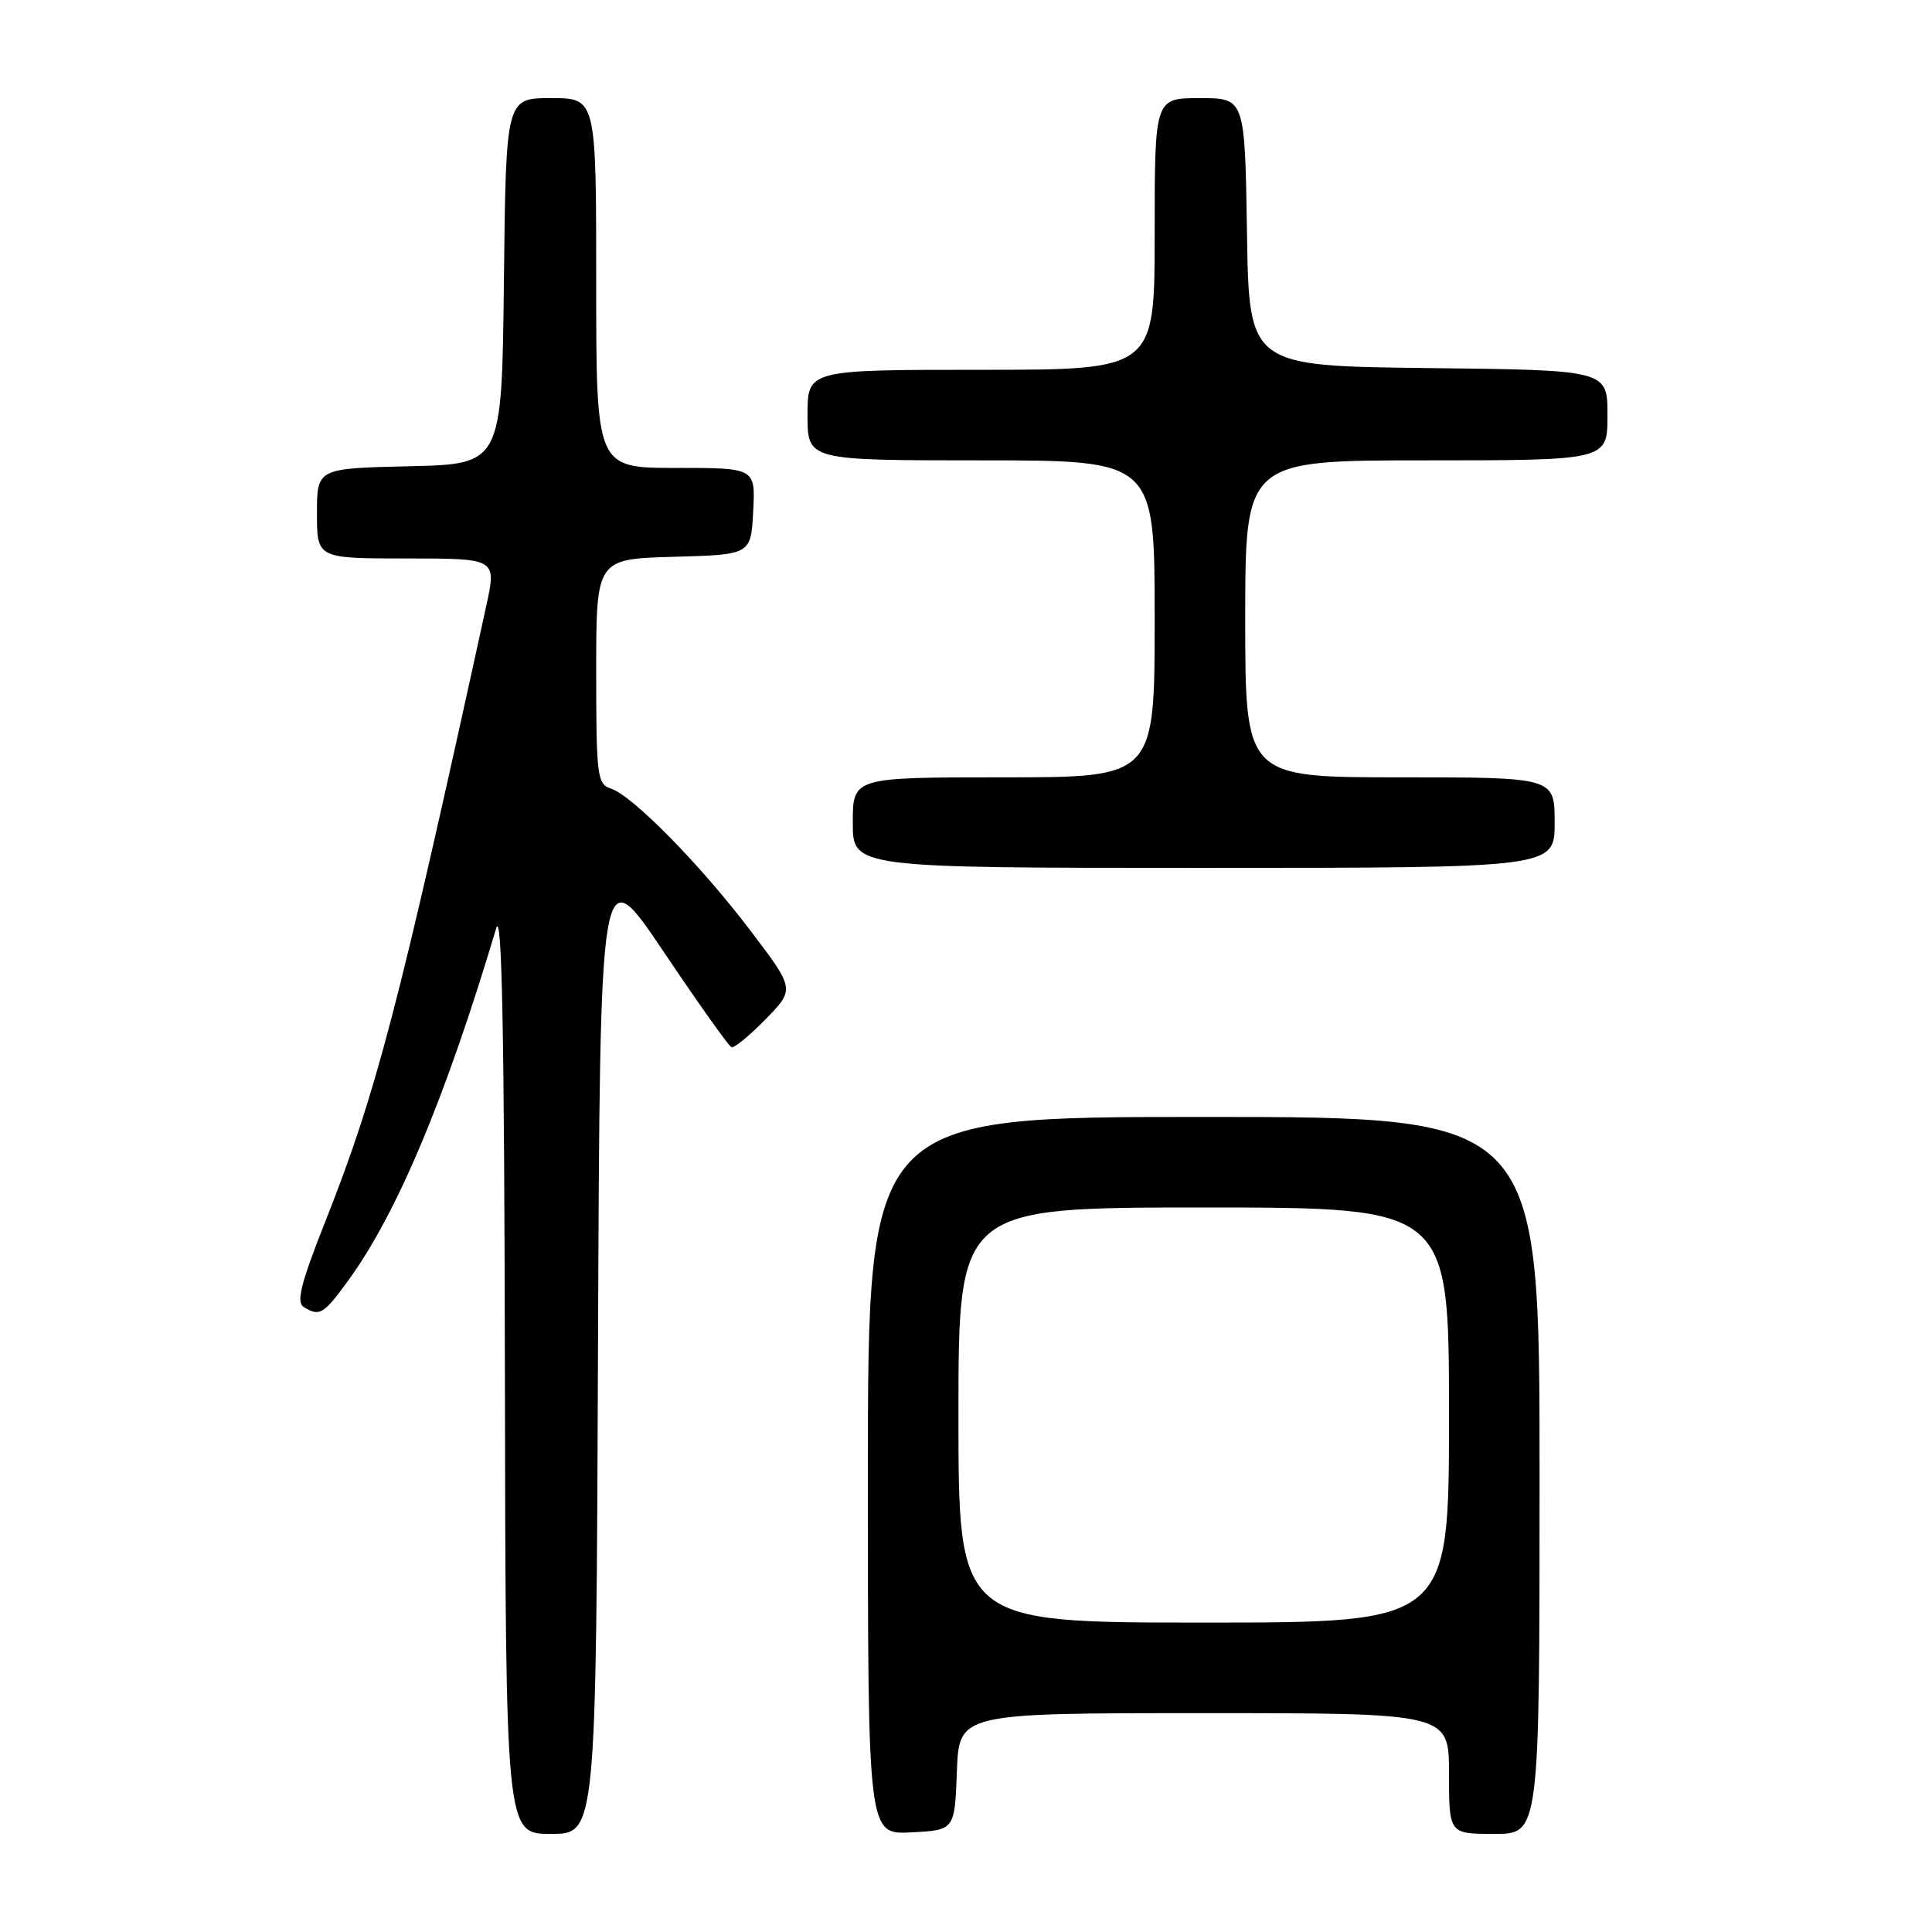 <?xml version="1.0" encoding="UTF-8" standalone="no"?>
<!DOCTYPE svg PUBLIC "-//W3C//DTD SVG 1.1//EN" "http://www.w3.org/Graphics/SVG/1.1/DTD/svg11.dtd" >
<svg xmlns="http://www.w3.org/2000/svg" xmlns:xlink="http://www.w3.org/1999/xlink" version="1.1" viewBox="0 0 256 256">
 <g >
 <path fill="currentColor"
d=" M 79.24 178.28 C 79.50 113.57 79.50 113.57 87.88 126.03 C 92.49 132.89 96.56 138.62 96.92 138.76 C 97.28 138.91 99.32 137.23 101.45 135.05 C 105.33 131.07 105.33 131.07 99.42 123.29 C 92.78 114.53 83.77 105.38 80.90 104.47 C 79.14 103.91 79.00 102.74 79.00 88.97 C 79.00 74.07 79.00 74.07 89.25 73.78 C 99.50 73.50 99.50 73.50 99.80 67.75 C 100.10 62.00 100.10 62.00 89.55 62.00 C 79.00 62.00 79.00 62.00 79.00 37.50 C 79.00 13.00 79.00 13.00 73.02 13.00 C 67.04 13.00 67.04 13.00 66.77 37.25 C 66.50 61.50 66.50 61.50 54.25 61.78 C 42.00 62.06 42.00 62.06 42.00 68.03 C 42.00 74.00 42.00 74.00 53.90 74.00 C 65.80 74.00 65.80 74.00 64.44 80.25 C 52.76 133.70 49.85 144.85 43.04 162.02 C 39.89 169.97 39.24 172.54 40.22 173.16 C 42.32 174.49 42.85 174.19 46.09 169.75 C 52.59 160.84 58.98 145.64 65.75 123.00 C 66.51 120.47 66.82 136.57 66.90 181.25 C 67.00 243.00 67.00 243.00 72.99 243.00 C 78.99 243.00 78.99 243.00 79.24 178.28 Z  M 126.79 234.75 C 127.08 227.00 127.08 227.00 159.54 227.00 C 192.00 227.00 192.00 227.00 192.00 235.00 C 192.00 243.00 192.00 243.00 198.00 243.00 C 204.00 243.00 204.00 243.00 204.00 195.50 C 204.00 148.00 204.00 148.00 159.50 148.00 C 115.00 148.00 115.00 148.00 115.00 195.55 C 115.00 243.10 115.00 243.10 120.75 242.80 C 126.50 242.50 126.50 242.50 126.79 234.75 Z  M 206.00 109.00 C 206.00 103.00 206.00 103.00 185.50 103.00 C 165.00 103.00 165.00 103.00 165.00 82.00 C 165.00 61.00 165.00 61.00 189.00 61.00 C 213.00 61.00 213.00 61.00 213.00 55.02 C 213.00 49.04 213.00 49.04 189.25 48.77 C 165.50 48.50 165.50 48.50 165.23 30.75 C 164.95 13.00 164.95 13.00 158.98 13.00 C 153.00 13.00 153.00 13.00 153.00 31.00 C 153.00 49.00 153.00 49.00 130.00 49.00 C 107.00 49.00 107.00 49.00 107.00 55.00 C 107.00 61.00 107.00 61.00 130.00 61.00 C 153.00 61.00 153.00 61.00 153.00 82.00 C 153.00 103.00 153.00 103.00 133.00 103.00 C 113.00 103.00 113.00 103.00 113.00 109.00 C 113.00 115.00 113.00 115.00 159.50 115.00 C 206.00 115.00 206.00 115.00 206.00 109.00 Z  M 127.00 187.50 C 127.00 160.00 127.00 160.00 159.50 160.00 C 192.00 160.00 192.00 160.00 192.00 187.50 C 192.00 215.00 192.00 215.00 159.50 215.00 C 127.00 215.00 127.00 215.00 127.00 187.50 Z "/>
</g>
</svg>